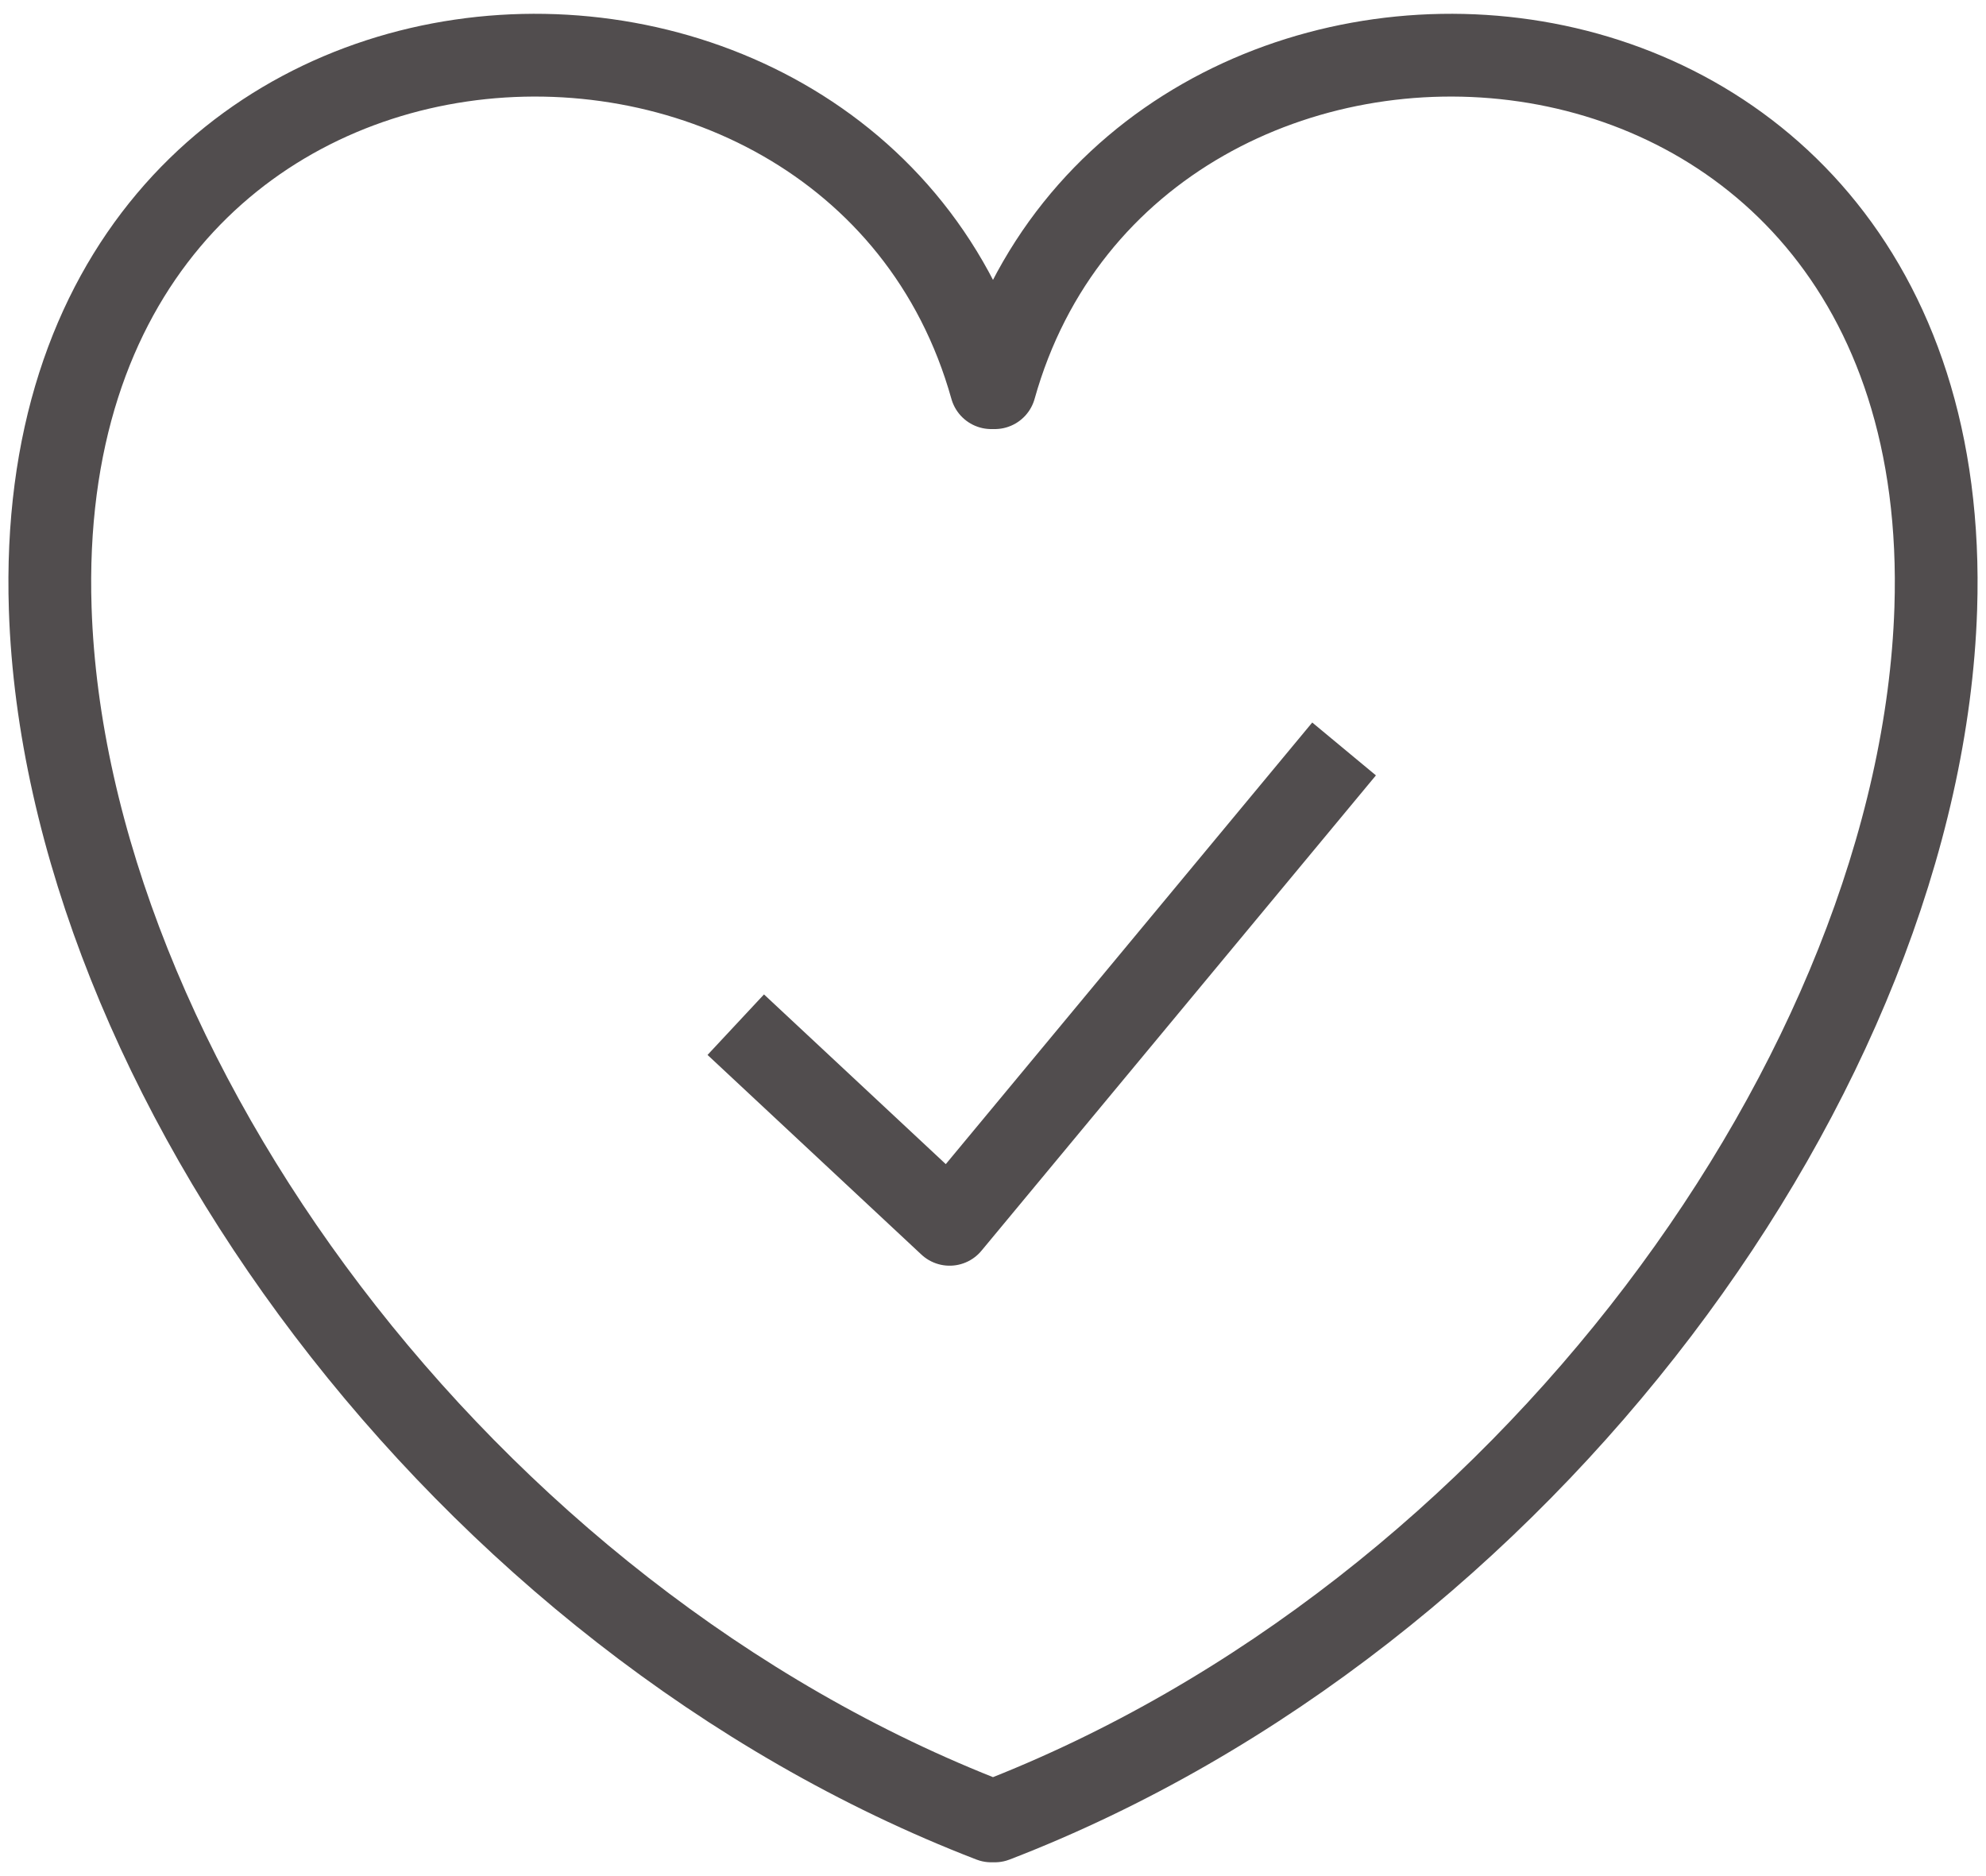 <svg width="72" height="68" viewBox="0 0 72 68" fill="none" xmlns="http://www.w3.org/2000/svg">
<path d="M26.674 37.14L34.427 44.376L48.728 27.146M36.064 14.052C41.061 -3.781 70.985 -2.401 70.179 22.064C69.629 38.777 55.276 58.591 36.064 66H35.936C16.725 58.591 2.371 38.777 1.821 22.064C1.015 -2.401 30.939 -3.781 35.936 14.052L36.064 14.052Z" stroke="#514D4E" stroke-width="3" stroke-linejoin="round"/>
</svg>
